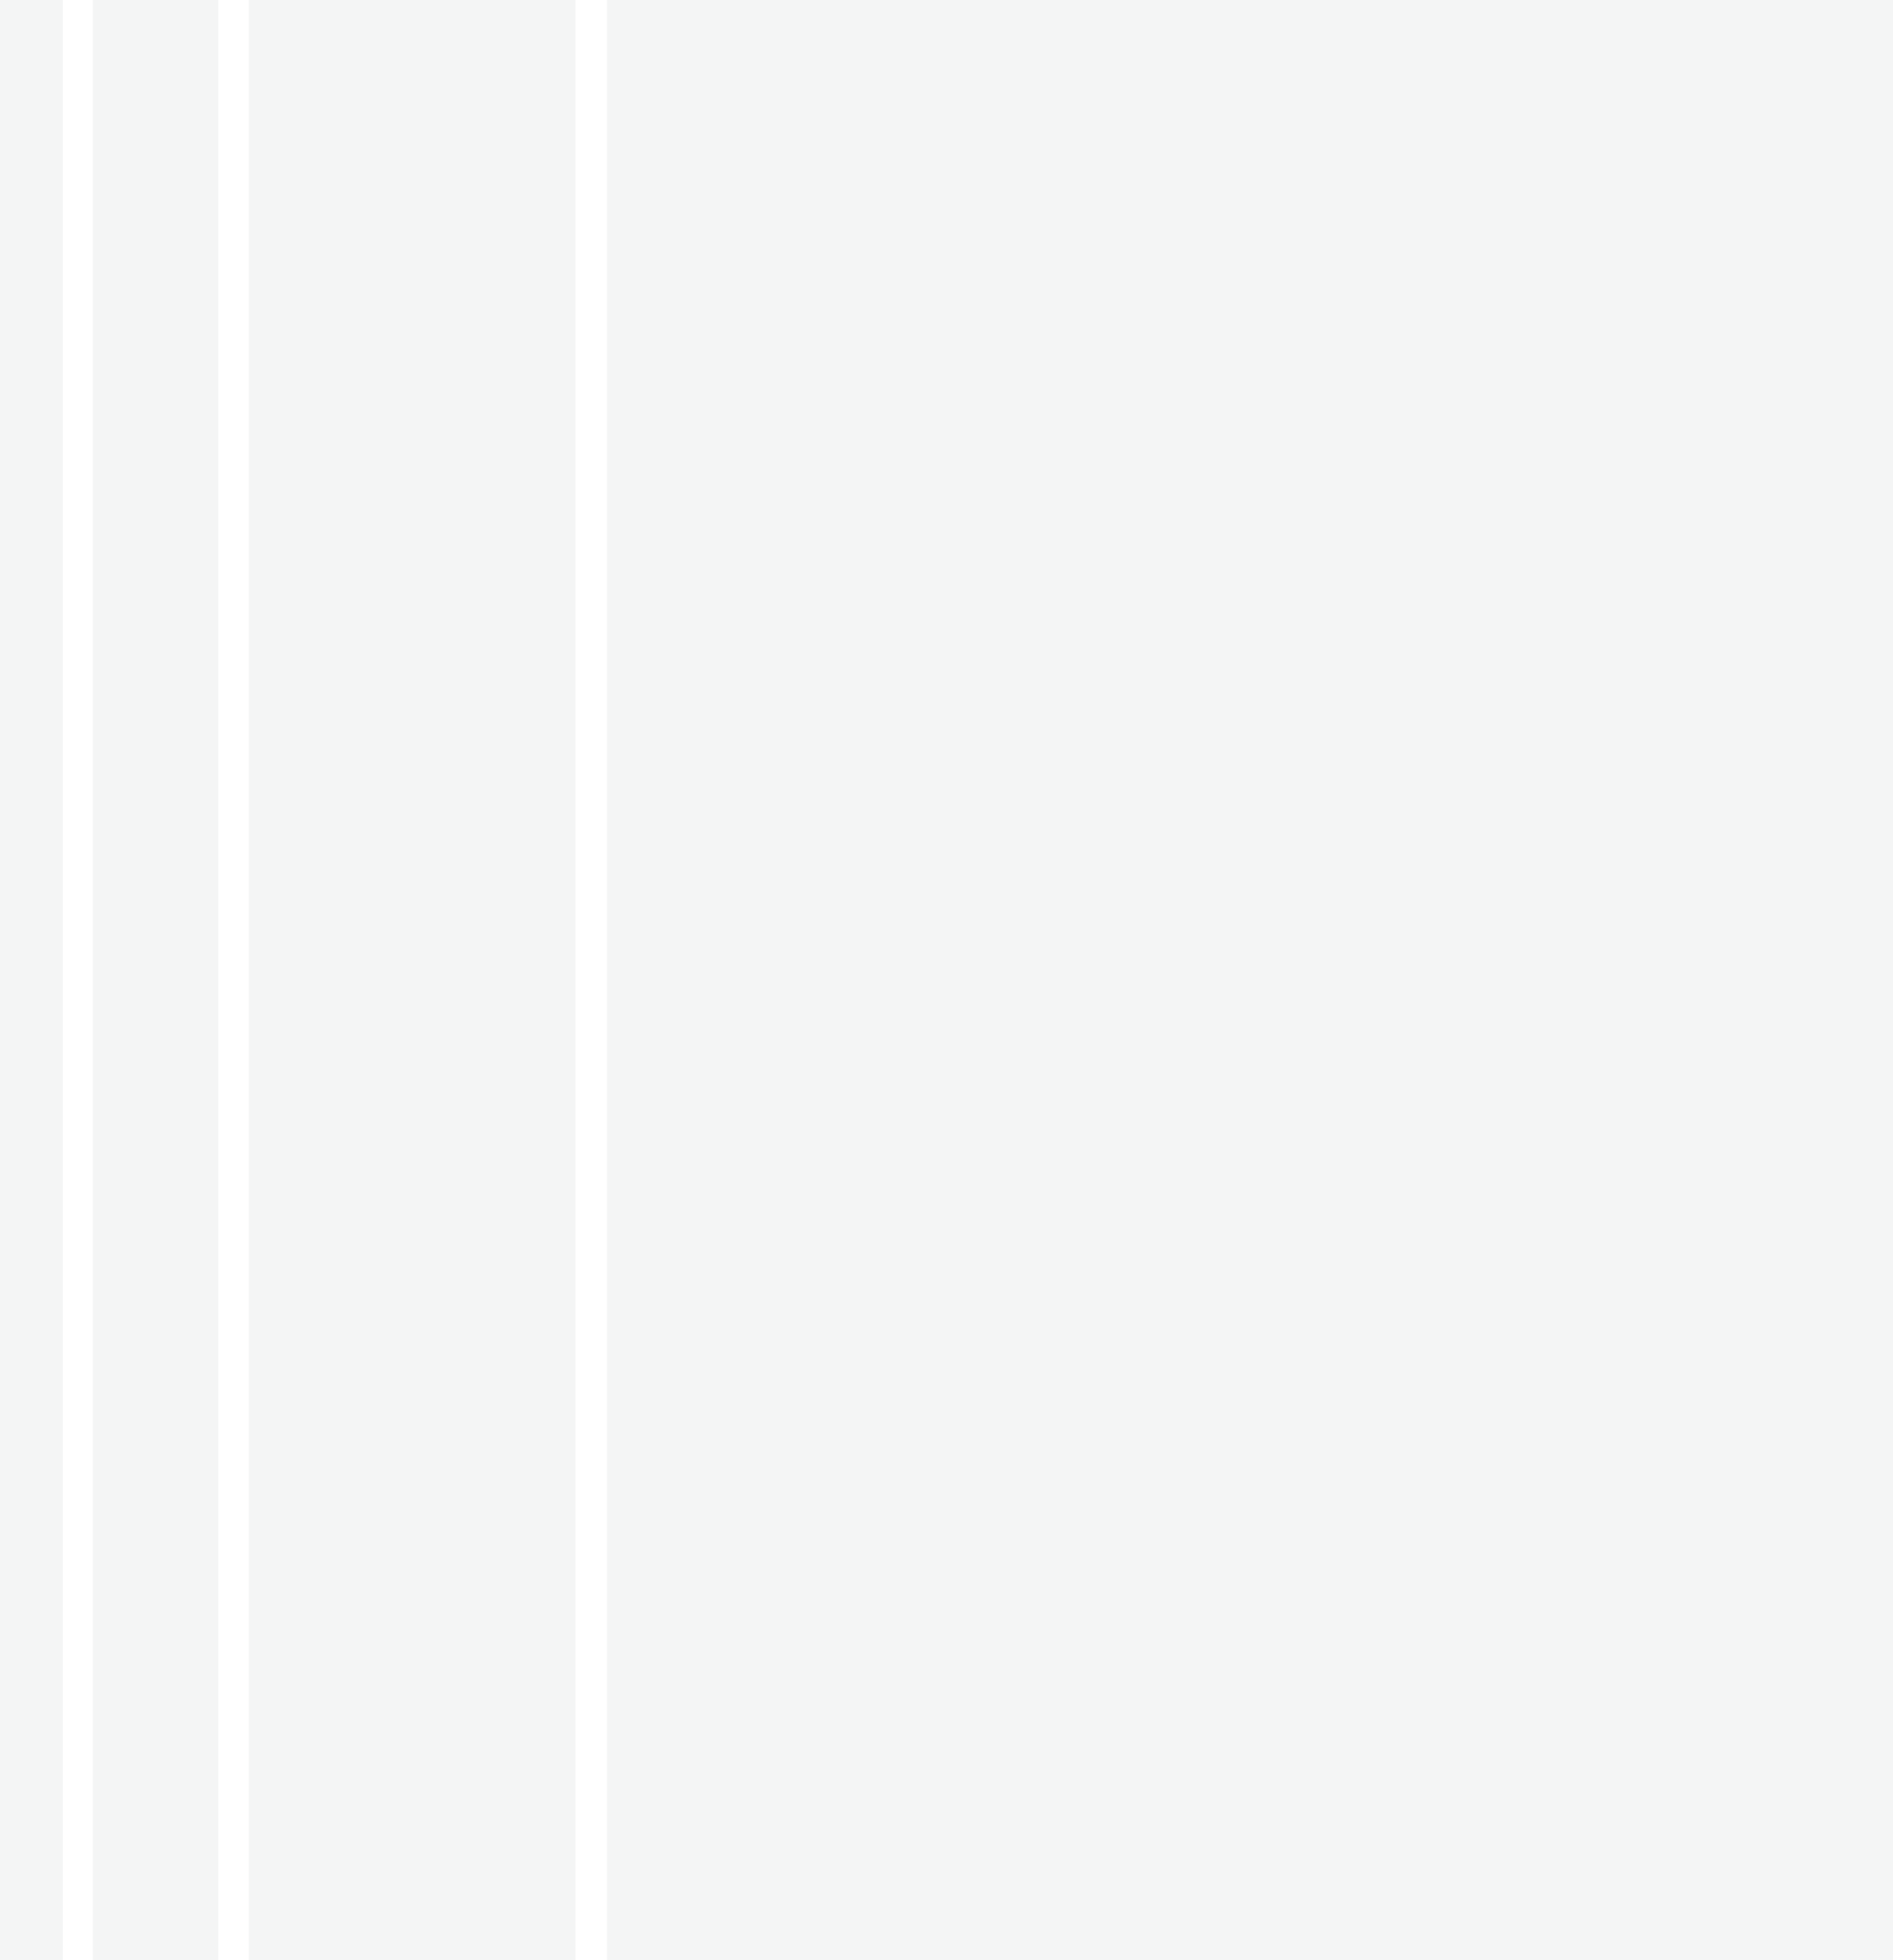 <svg xmlns="http://www.w3.org/2000/svg" xmlns:xlink="http://www.w3.org/1999/xlink" width="962" height="996" viewBox="0 0 962 996"><defs><path id="g0eta" d="M1266.41 4528V3474H1920v1054zm-181.97 0V3474h165.97v1054zm-79.31 0V3474h63.84v1054zm-47.13 0V3474h31.94v1054z"/></defs><g><g clip-path="url(#clip-924)" opacity=".3" transform="translate(-958 -3486)"><use fill="#dadddf" xlink:href="#g0eta"/></g></g></svg>